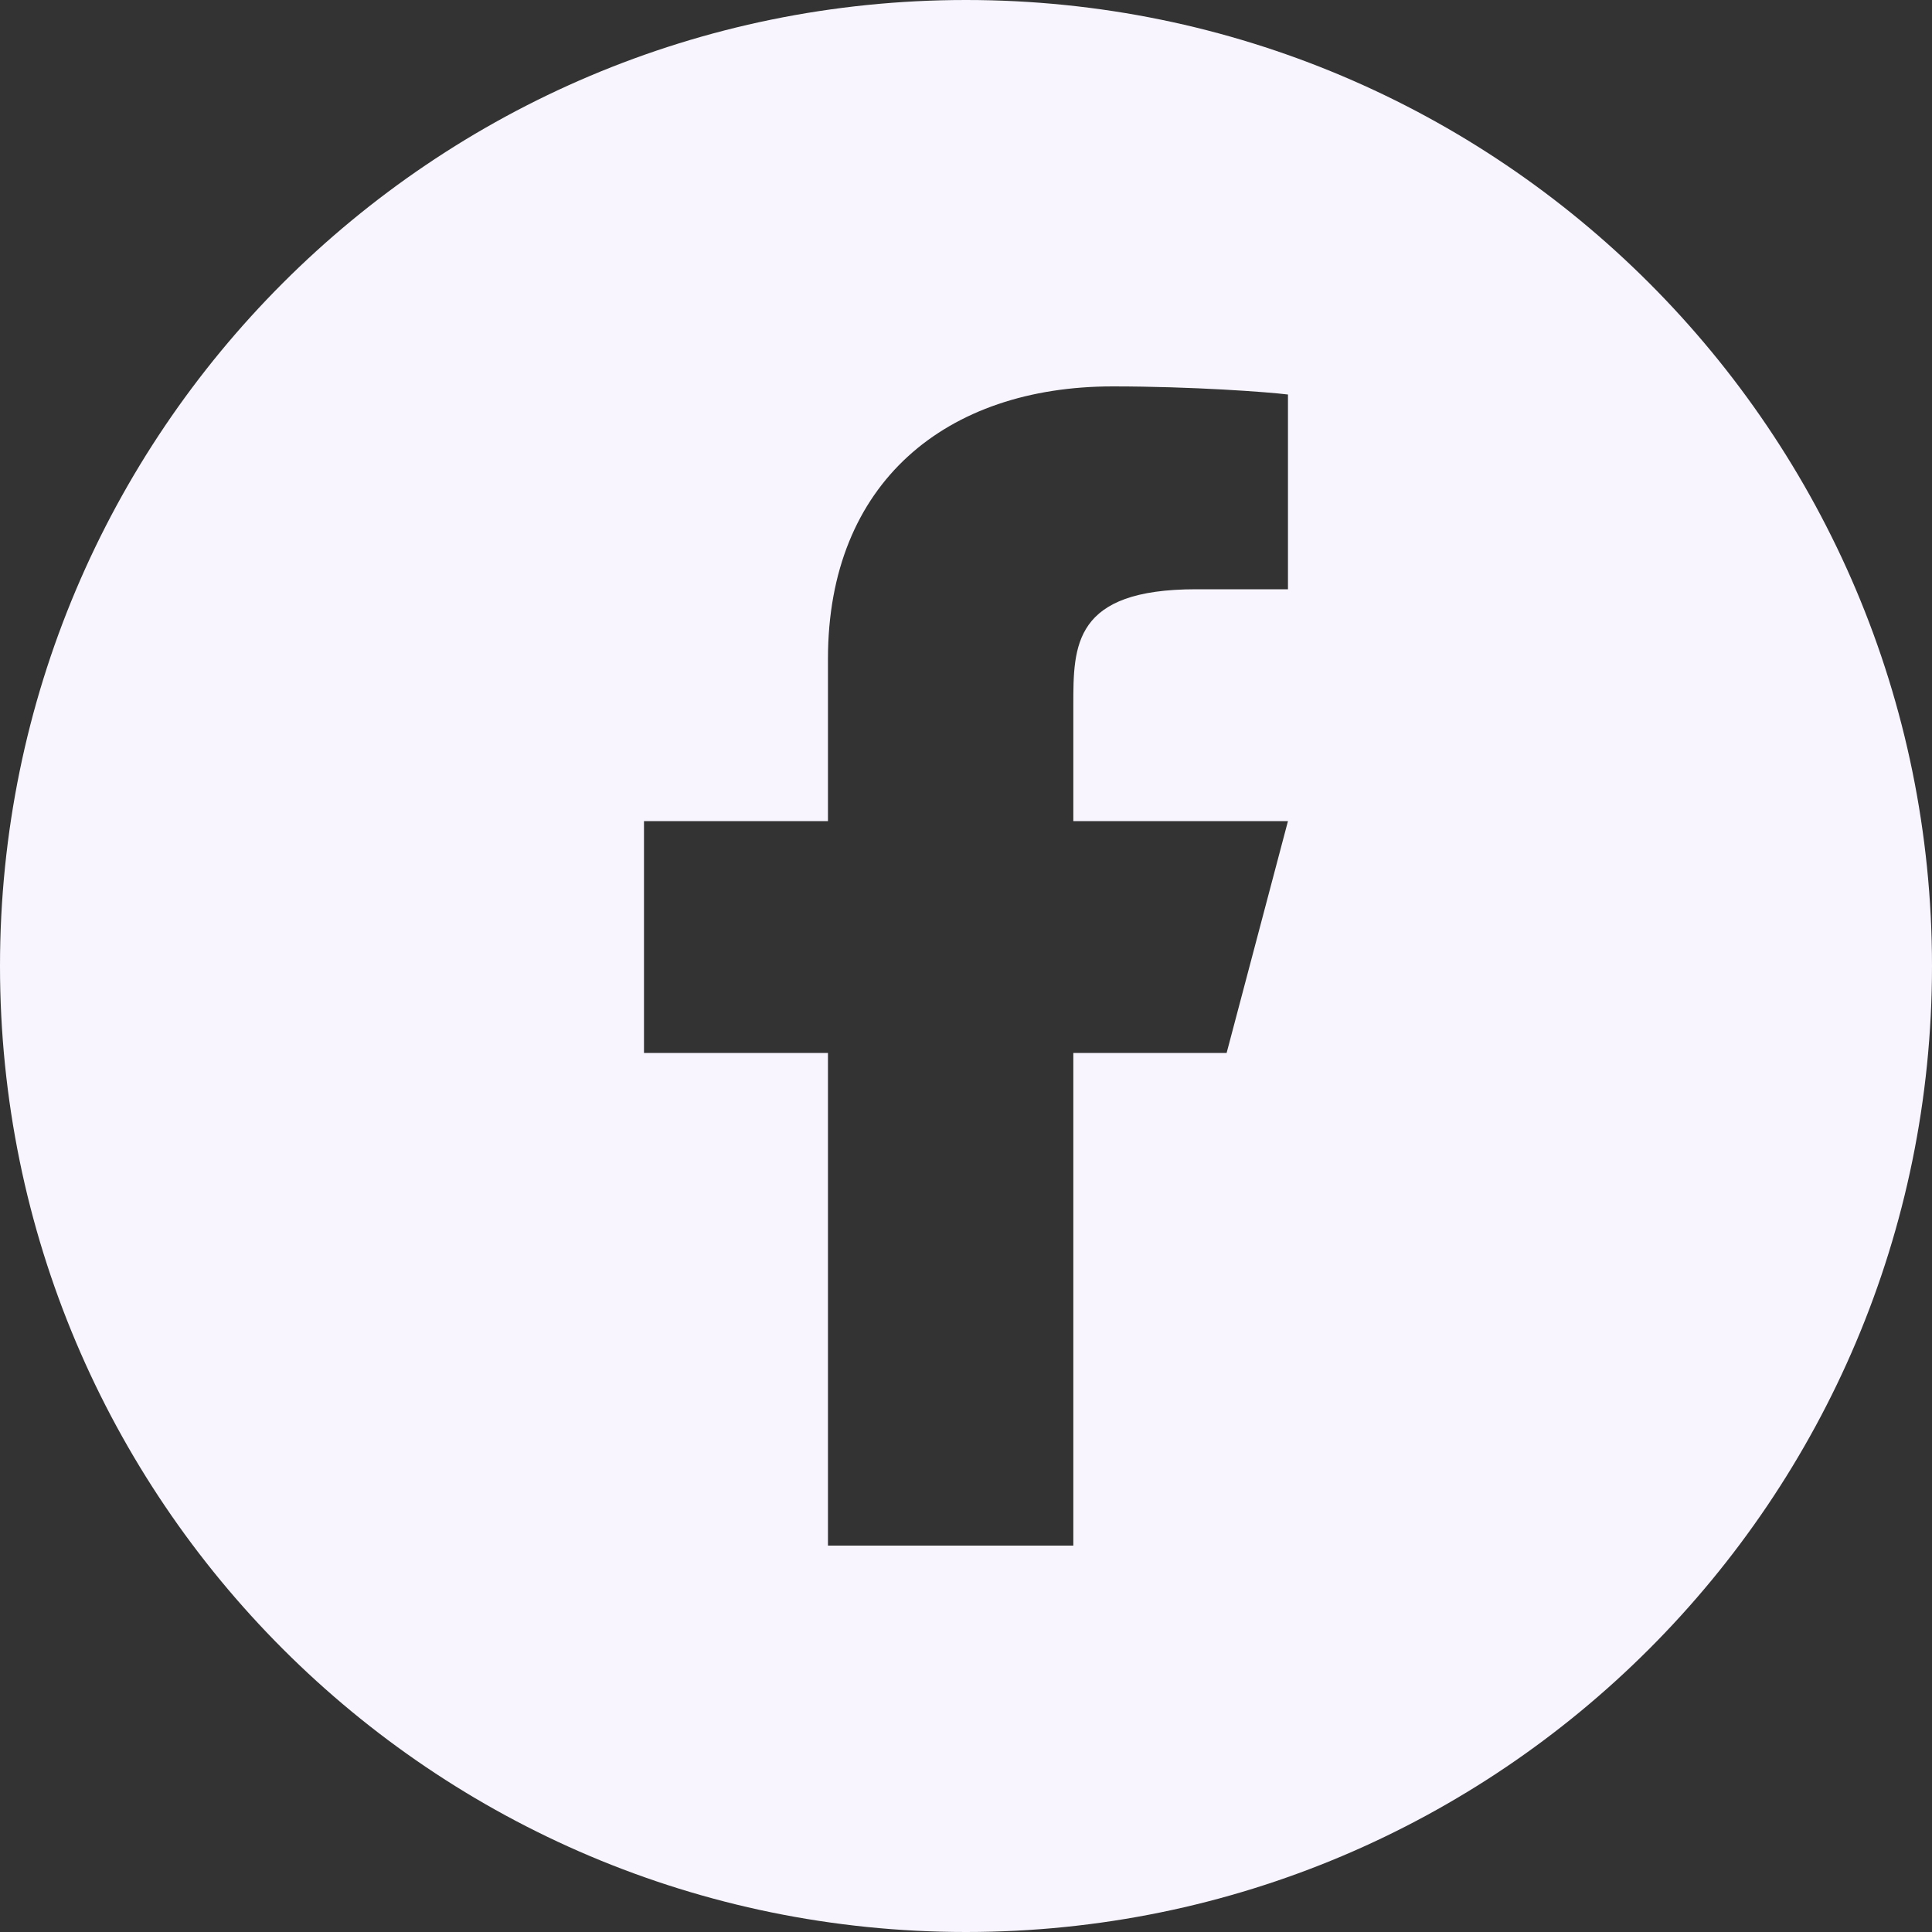 <svg width="40" height="40" viewBox="0 0 40 40" fill="none" xmlns="http://www.w3.org/2000/svg">
<rect x="0" y="0" width="40" height="40" fill="#333333" stroke="none"/>
<path fill-rule="evenodd" clip-rule="evenodd" d="M20 40C31.046 40 40 31.046 40 20C40 8.954 31.046 0 20 0C8.954 0 0 8.954 0 20C0 31.046 8.954 40 20 40ZM25.396 21.8H22.222V32H17.142V21.8H13.333V17H17.142V13.64C17.142 9.988 19.591 8 23.038 8C24.689 8 26.252 8.116 26.666 8.168V12.2H24.762C22.222 12.2 22.222 13.364 22.222 14.6V17H26.666L25.396 21.8Z" fill="#F8F5FF"/>
</svg>
